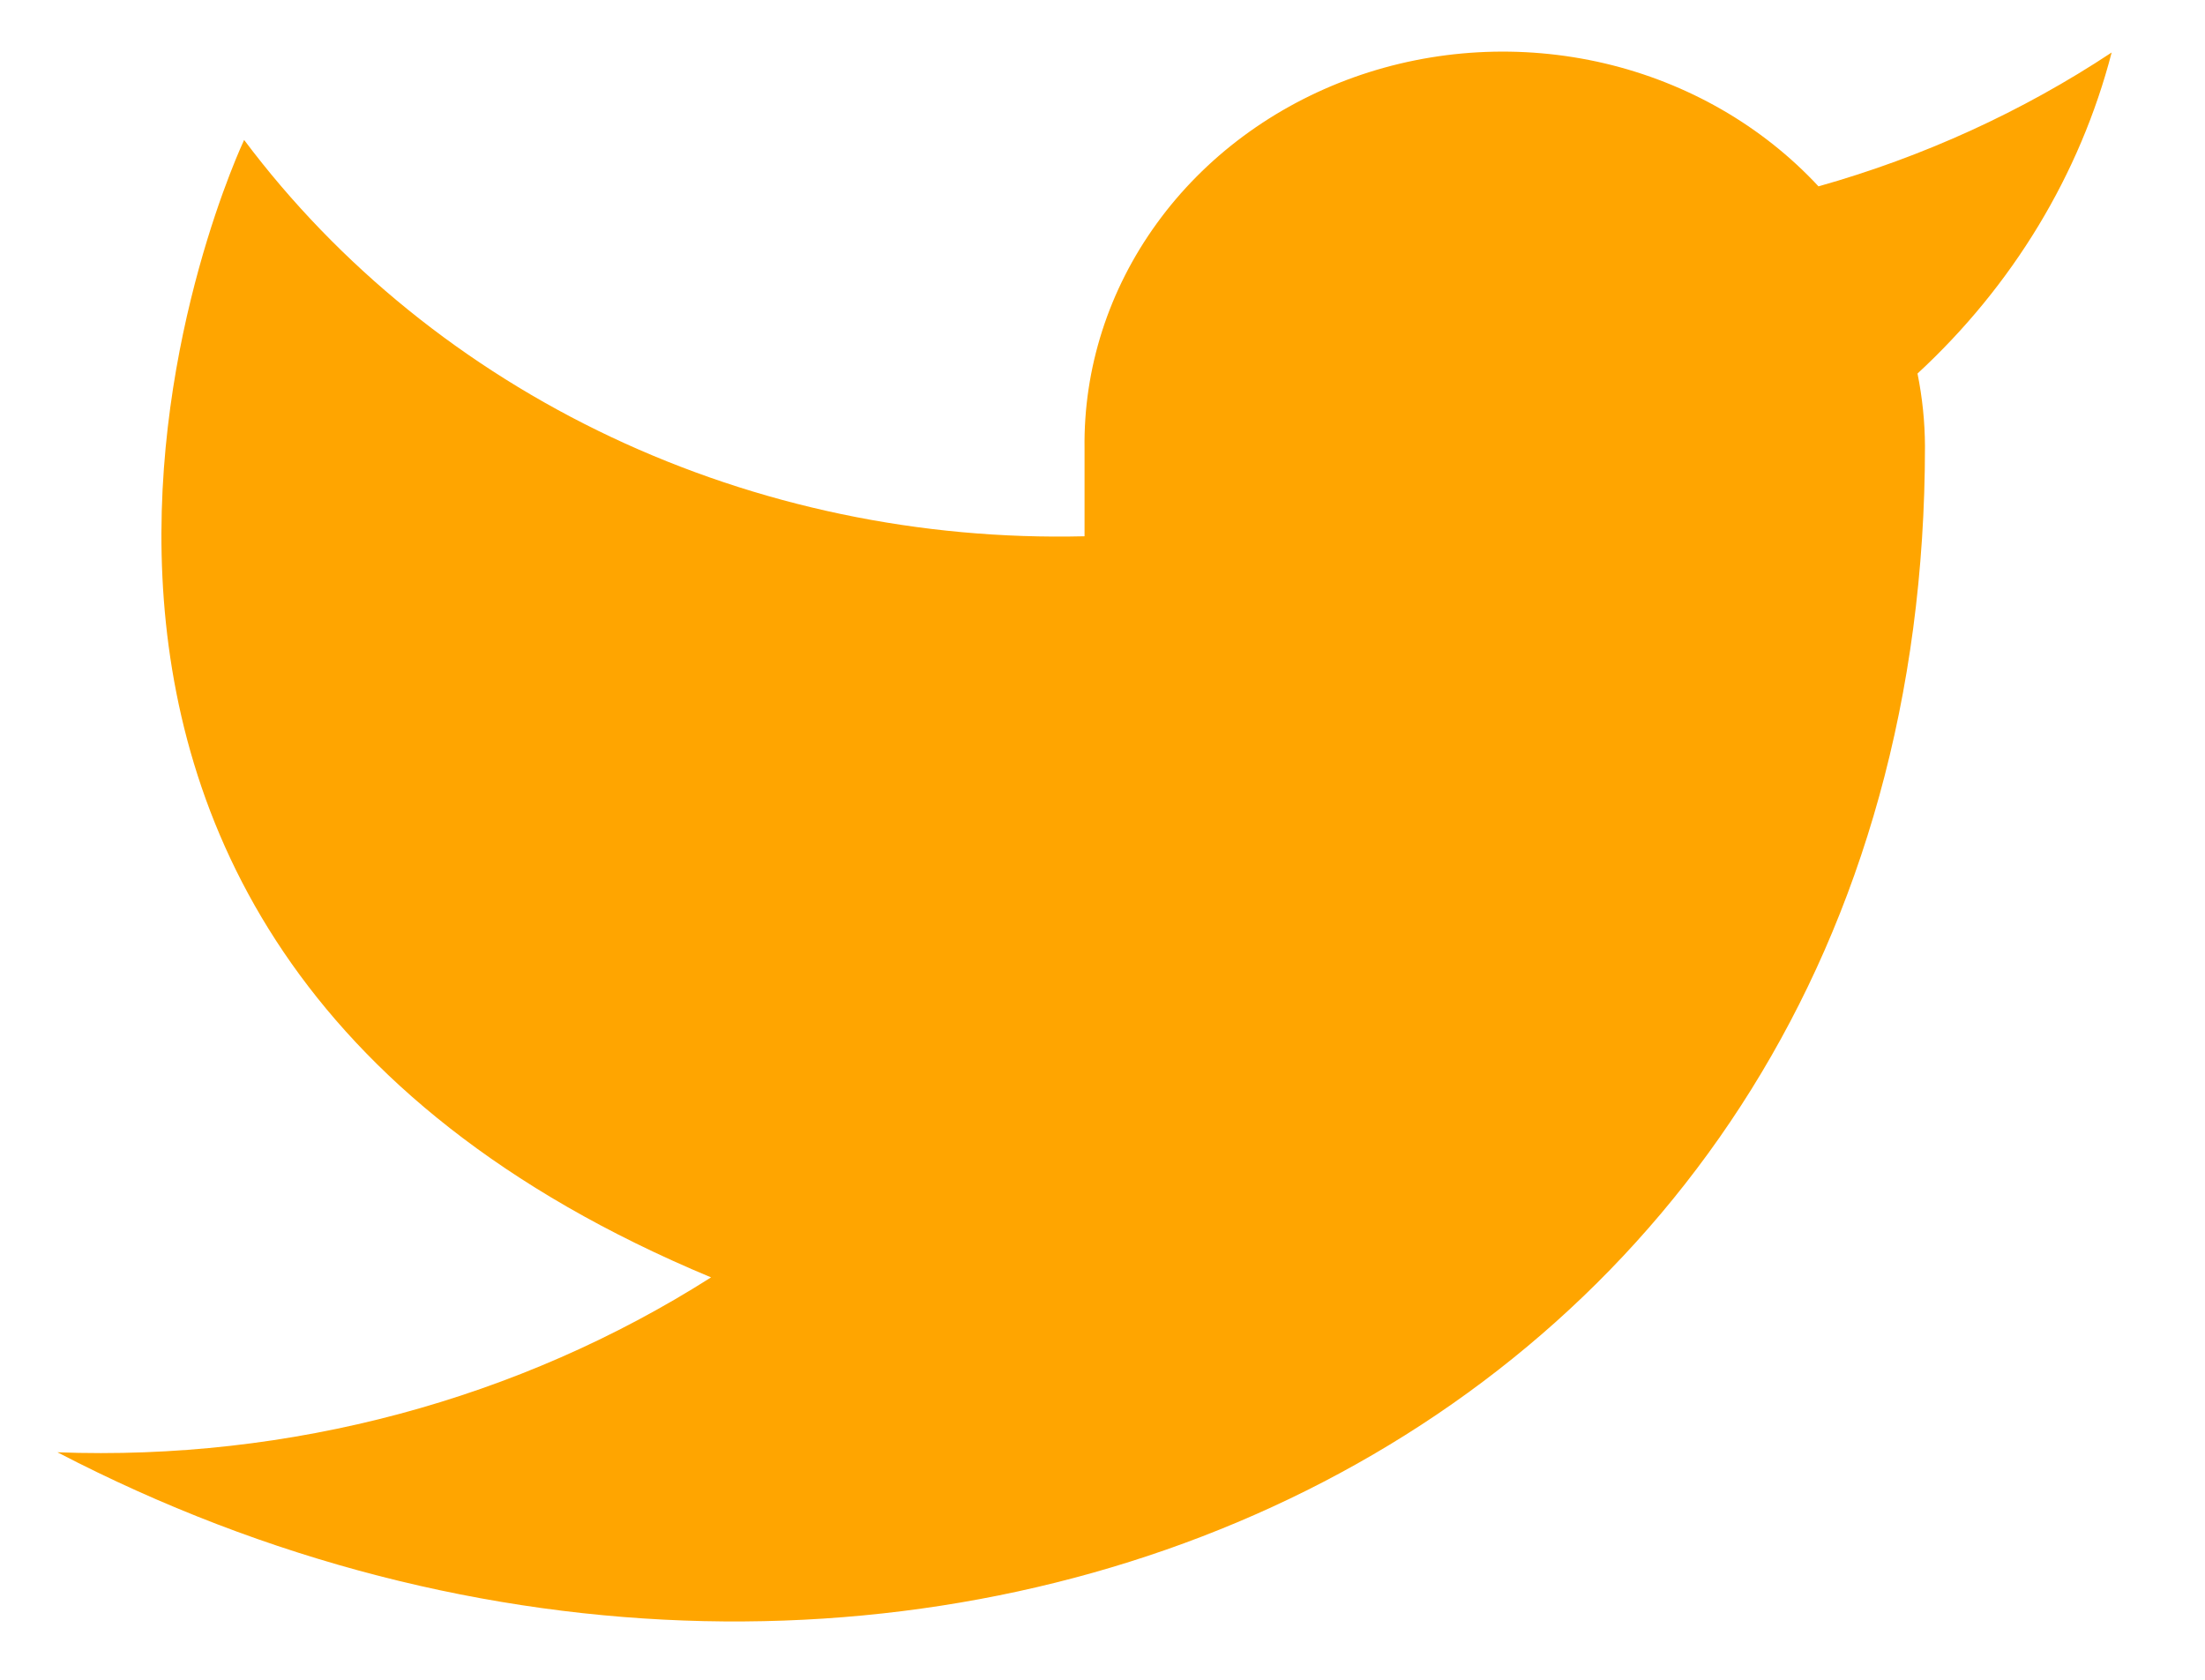 <svg width="21" height="16" viewBox="0 0 21 16" fill="none" xmlns="http://www.w3.org/2000/svg">
<path d="M20.111 0.5C19.26 1.063 18.317 1.494 17.319 1.775C16.783 1.198 16.072 0.789 15.28 0.603C14.488 0.418 13.655 0.464 12.892 0.737C12.13 1.01 11.475 1.495 11.017 2.128C10.558 2.761 10.318 3.51 10.329 4.275V5.108C8.766 5.146 7.218 4.822 5.821 4.163C4.425 3.504 3.224 2.532 2.325 1.333C2.325 1.333 -1.232 8.833 6.772 12.167C4.94 13.332 2.759 13.916 0.547 13.833C8.551 18 18.333 13.833 18.333 4.25C18.332 4.018 18.308 3.786 18.262 3.558C19.169 2.72 19.81 1.661 20.111 0.5Z" fill="orange"/>
</svg>
